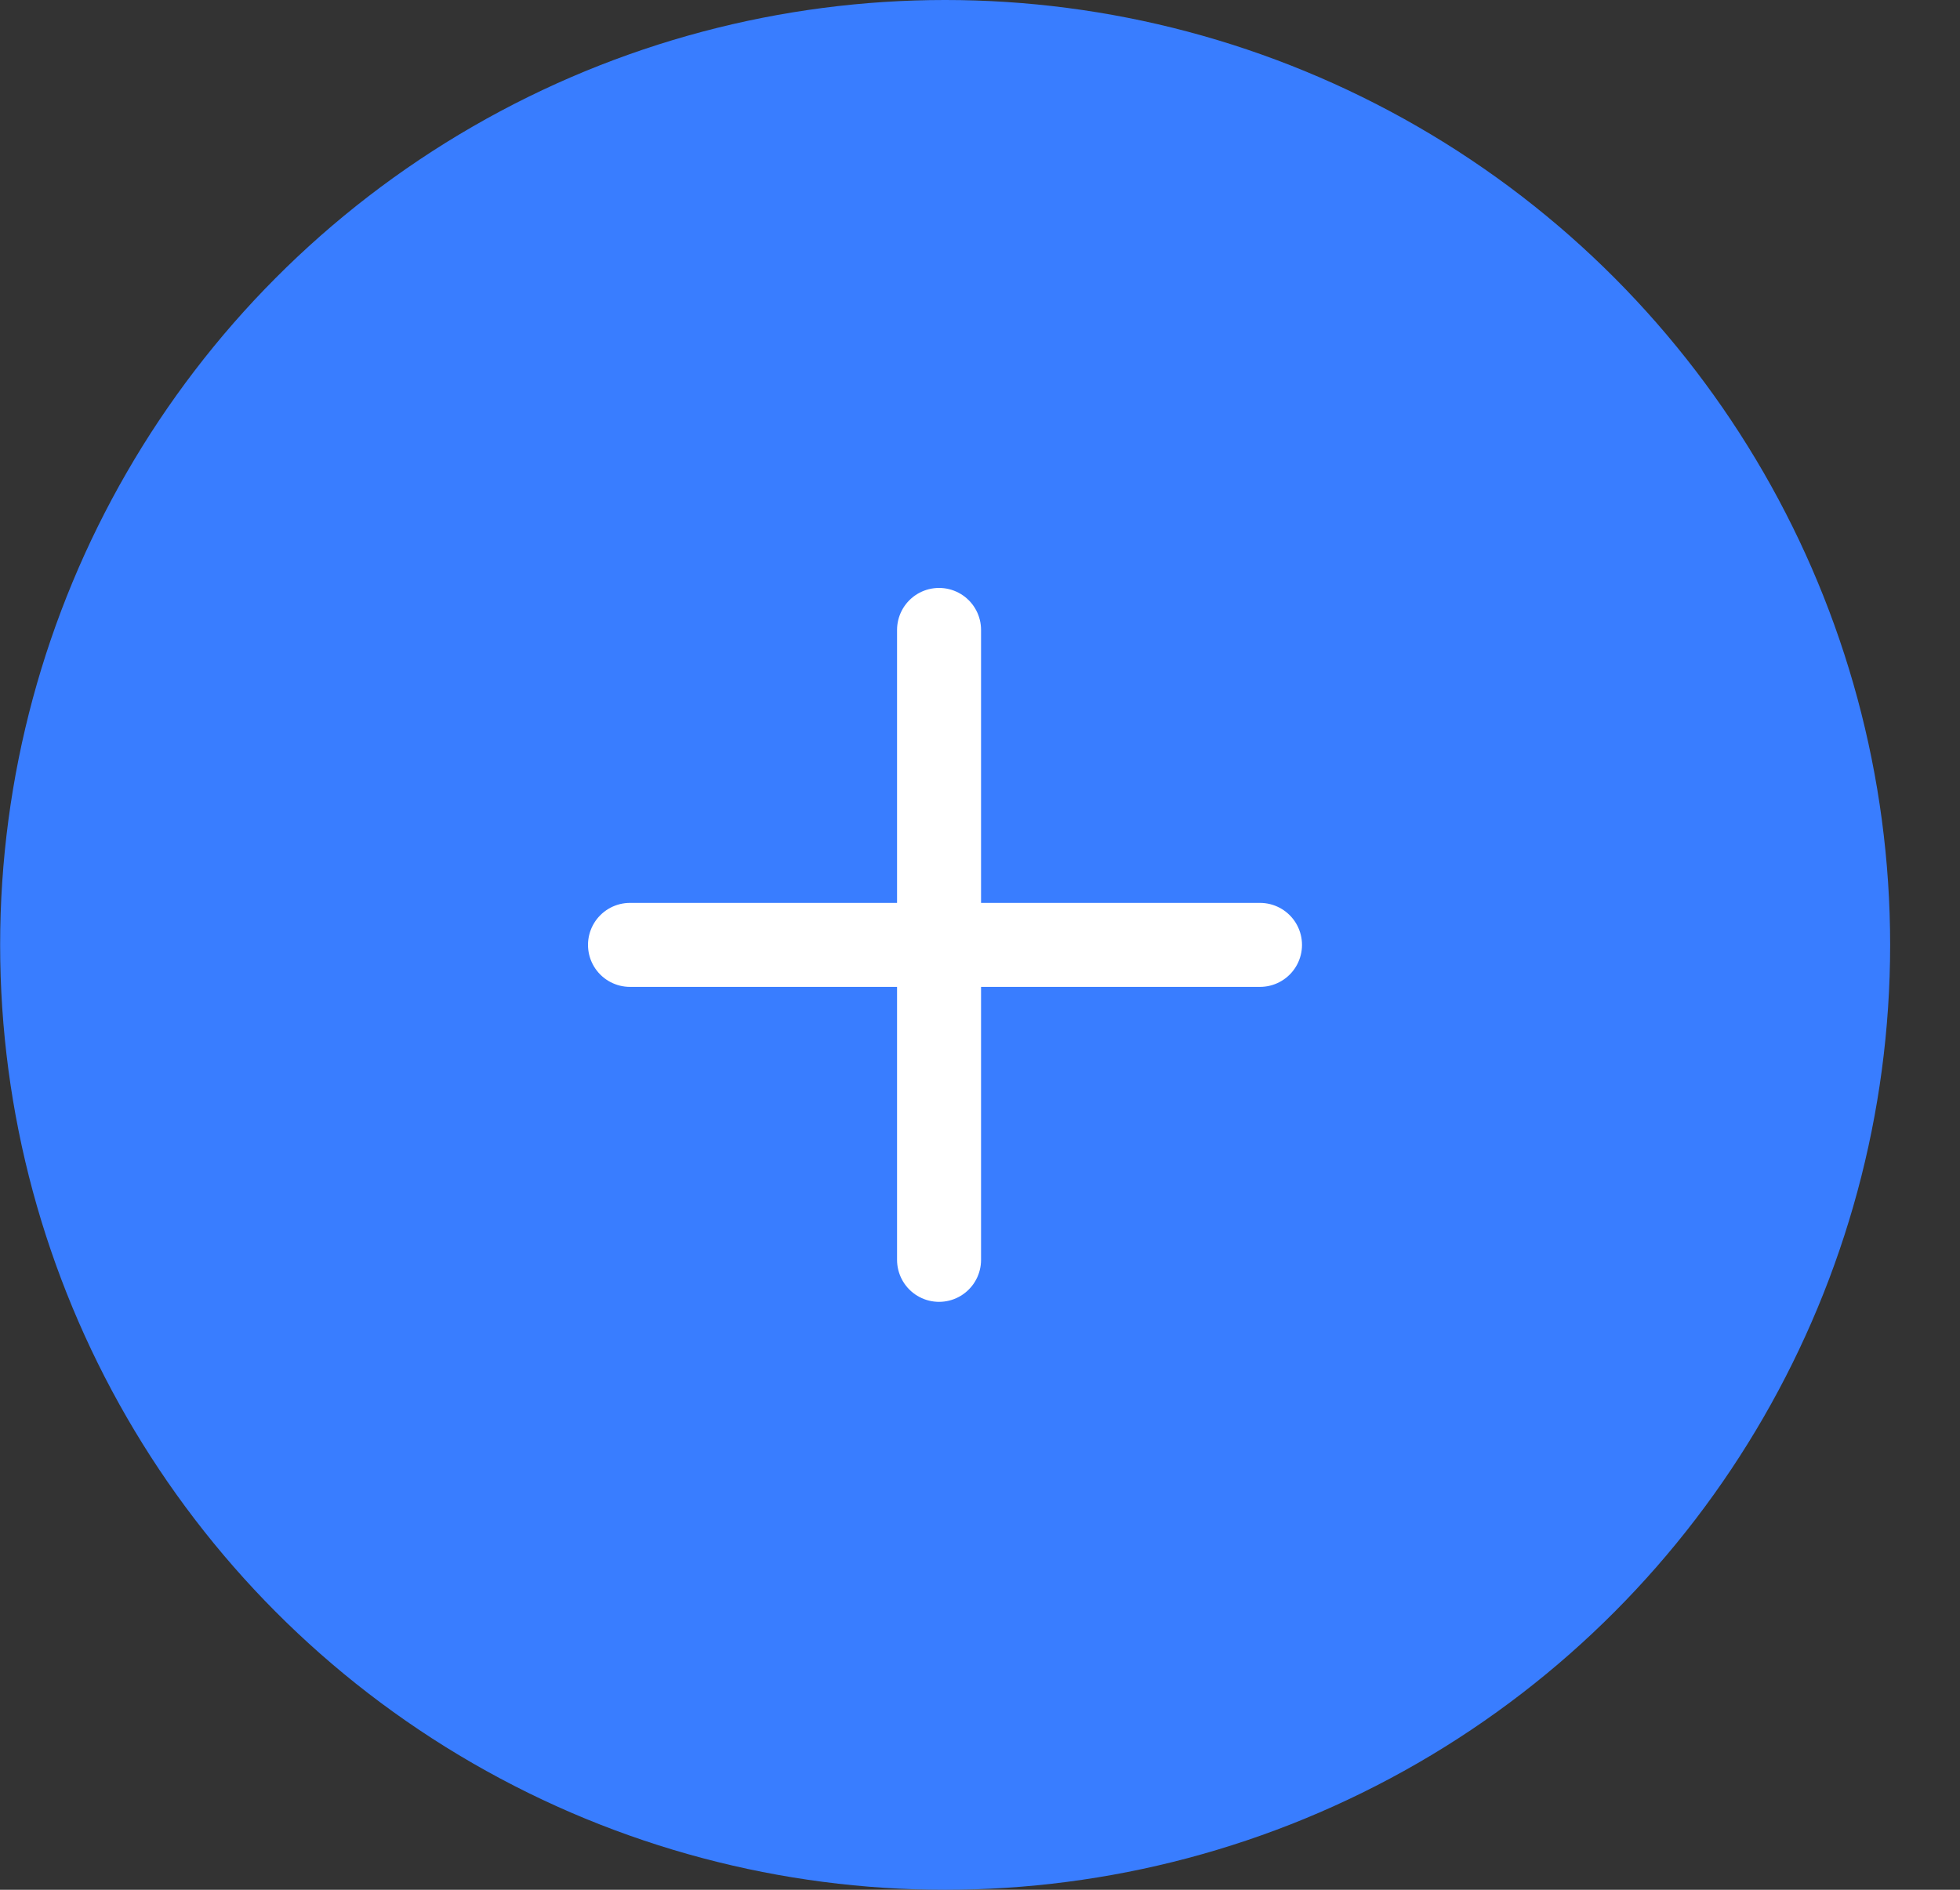 <svg width="28" height="27" viewBox="0 0 28 27" fill="none" xmlns="http://www.w3.org/2000/svg">
<rect x="0" y="0" width="28" height="27" fill="#333333" stroke="none"/>
<circle cx="13.502" cy="13.5" r="13" fill="#397DFF" stroke="#397DFF"/>
<path d="M13.415 9V18M9 13.5H18" stroke="white" stroke-width="1.2" stroke-linecap="round" stroke-linejoin="round"/>
</svg>
